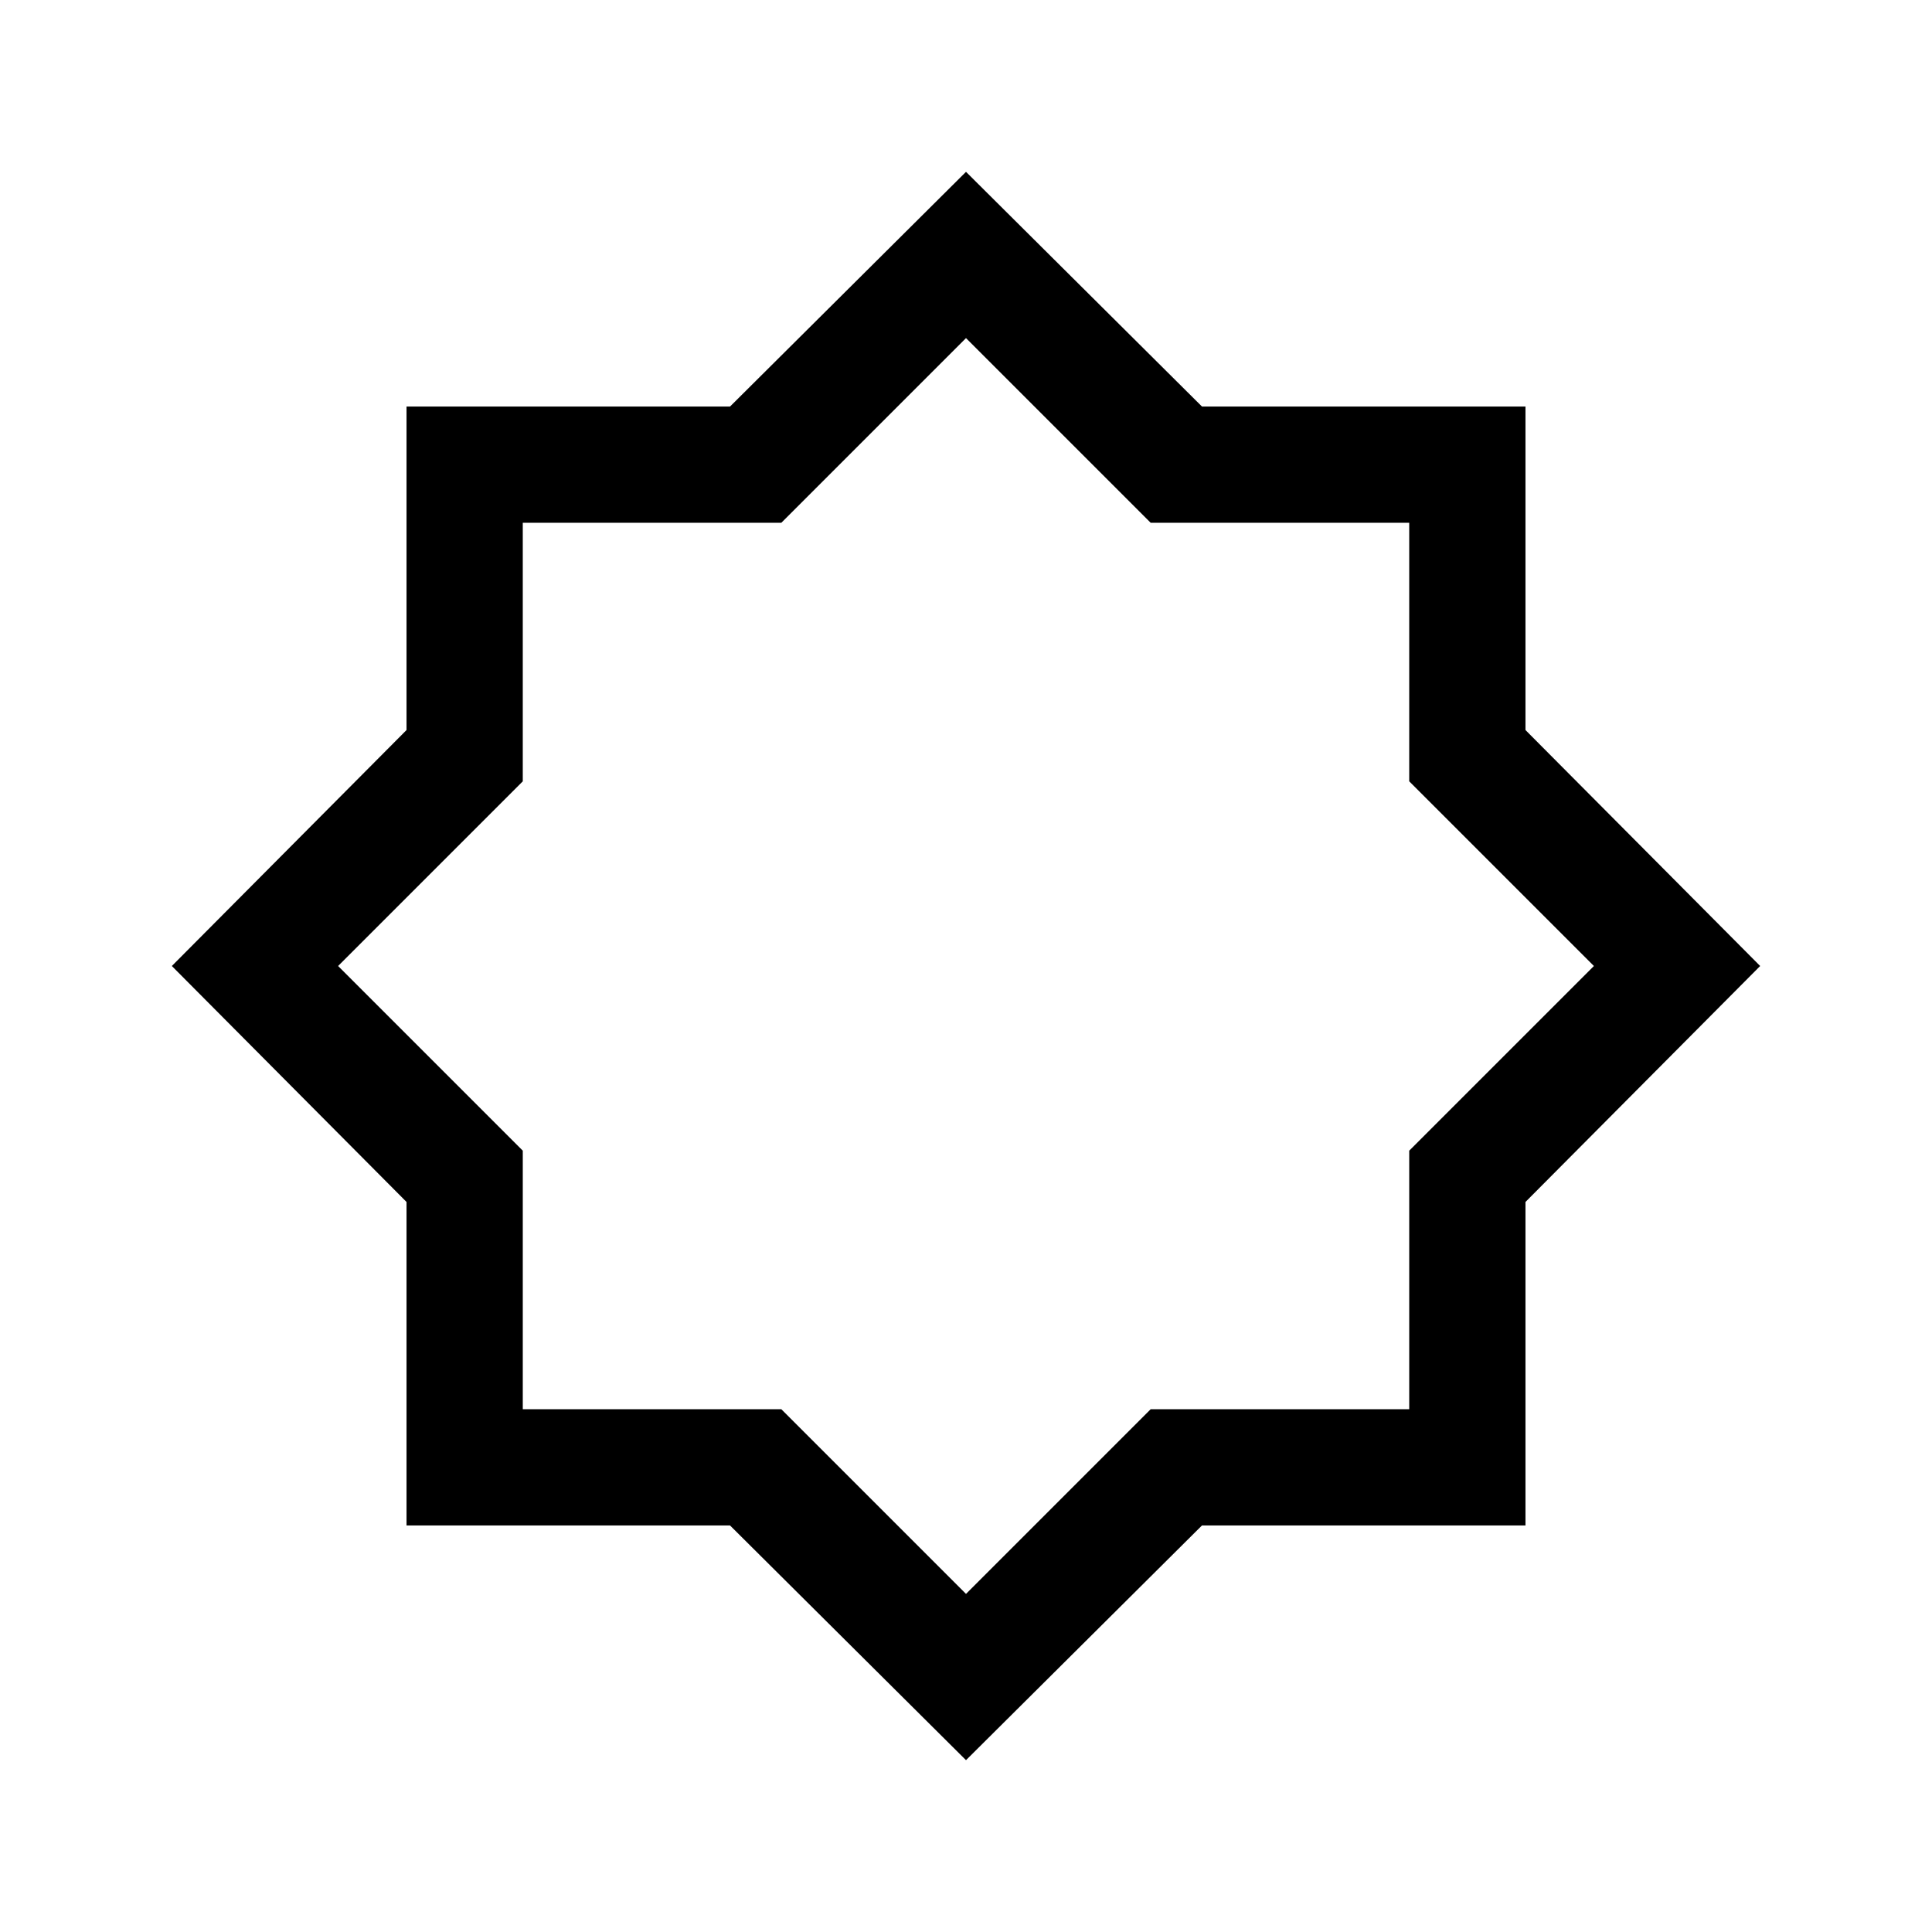 <svg xmlns="http://www.w3.org/2000/svg" height="20" viewBox="0 96 960 960" width="20"><path d="M480 970.616 362.75 854H202V693.25L85.384 576 202 458.75V298h160.75L480 181.384 597.25 298H758v160.75L874.616 576 758 693.25V854H597.25L480 970.616ZM480 575Zm0 313 91.765-91.765h128.47v-128.47L792 576l-91.765-91.765v-128.47h-128.47L480 264l-91.765 91.765h-128.47v128.47L168 576l91.765 91.765v128.47h128.47L480 888Z"/></svg>